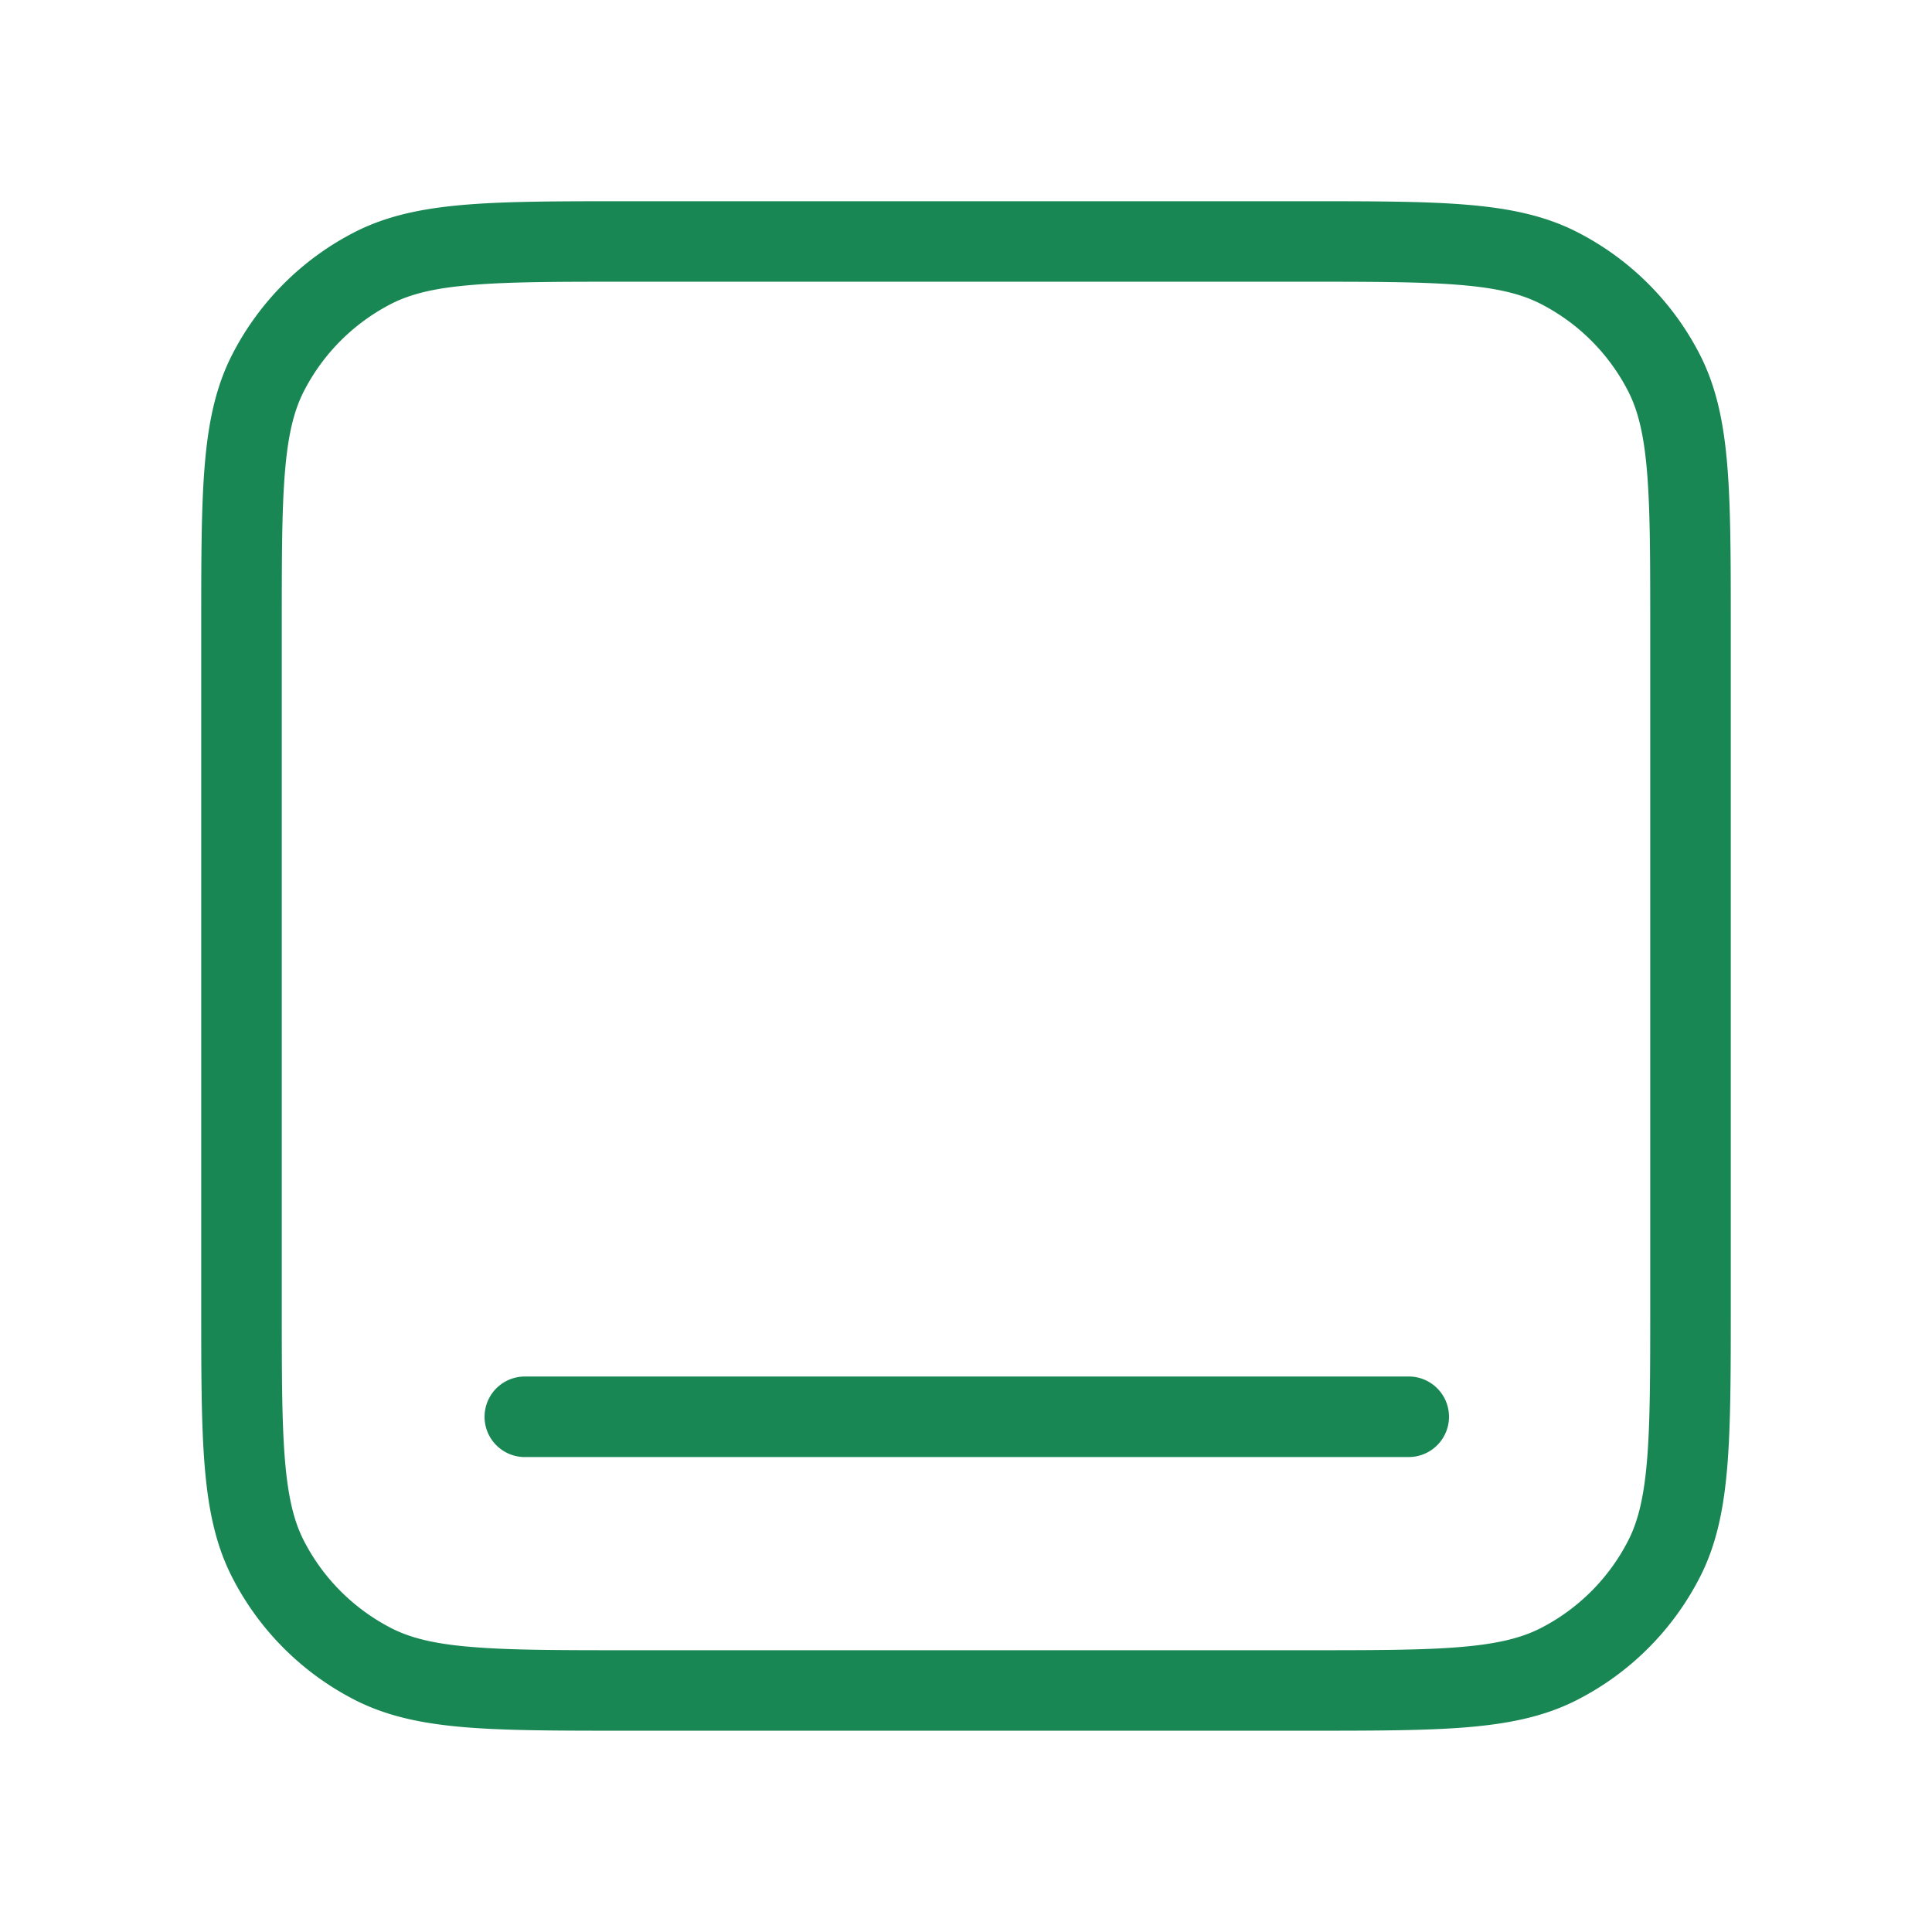 <svg width="32" height="32" viewBox="0 0 32 32" fill="none" xmlns="http://www.w3.org/2000/svg"><path fill-rule="evenodd" clip-rule="evenodd" d="M10.37 3.333h11.26c1.095 0 1.957 0 2.652.057.708.058 1.3.178 1.837.452a4.667 4.667 0 012.04 2.039c.273.538.393 1.129.451 1.837.057.694.057 1.557.057 2.652v11.26c0 1.094 0 1.957-.057 2.651-.058.708-.178 1.3-.452 1.837a4.666 4.666 0 01-2.04 2.04c-.537.274-1.128.394-1.836.452-.695.056-1.557.056-2.652.056H10.37c-1.095 0-1.957 0-2.651-.056-.709-.058-1.3-.178-1.838-.452a4.667 4.667 0 01-2.039-2.04c-.274-.537-.394-1.129-.452-1.837-.057-.694-.057-1.557-.057-2.652V10.37c0-1.095 0-1.958.057-2.652.058-.708.178-1.3.452-1.837a4.667 4.667 0 012.04-2.04c.537-.273 1.128-.393 1.837-.451.694-.057 1.556-.057 2.651-.057zM7.827 4.719c-.626.05-1.022.149-1.34.31-.627.32-1.137.83-1.457 1.457-.162.319-.26.715-.311 1.34-.052.634-.052 1.443-.052 2.574v11.2c0 1.13 0 1.939.052 2.573.051.625.149 1.022.311 1.34.32.627.83 1.137 1.457 1.457.318.162.714.26 1.34.31.634.052 1.442.053 2.573.053h11.2c1.131 0 1.94 0 2.573-.052.626-.051 1.022-.15 1.34-.311a3.333 3.333 0 001.457-1.457c.162-.318.26-.715.311-1.34.052-.634.052-1.442.052-2.573V10.4c0-1.131 0-1.94-.052-2.573-.051-.626-.149-1.022-.31-1.34a3.333 3.333 0 00-1.458-1.457c-.318-.162-.714-.26-1.34-.311-.634-.052-1.442-.053-2.573-.053H10.4c-1.131 0-1.94 0-2.573.053zm.84 18.08h14.666a.667.667 0 010 1.334H8.667a.667.667 0 010-1.333z" fill="#198754"/></svg>
